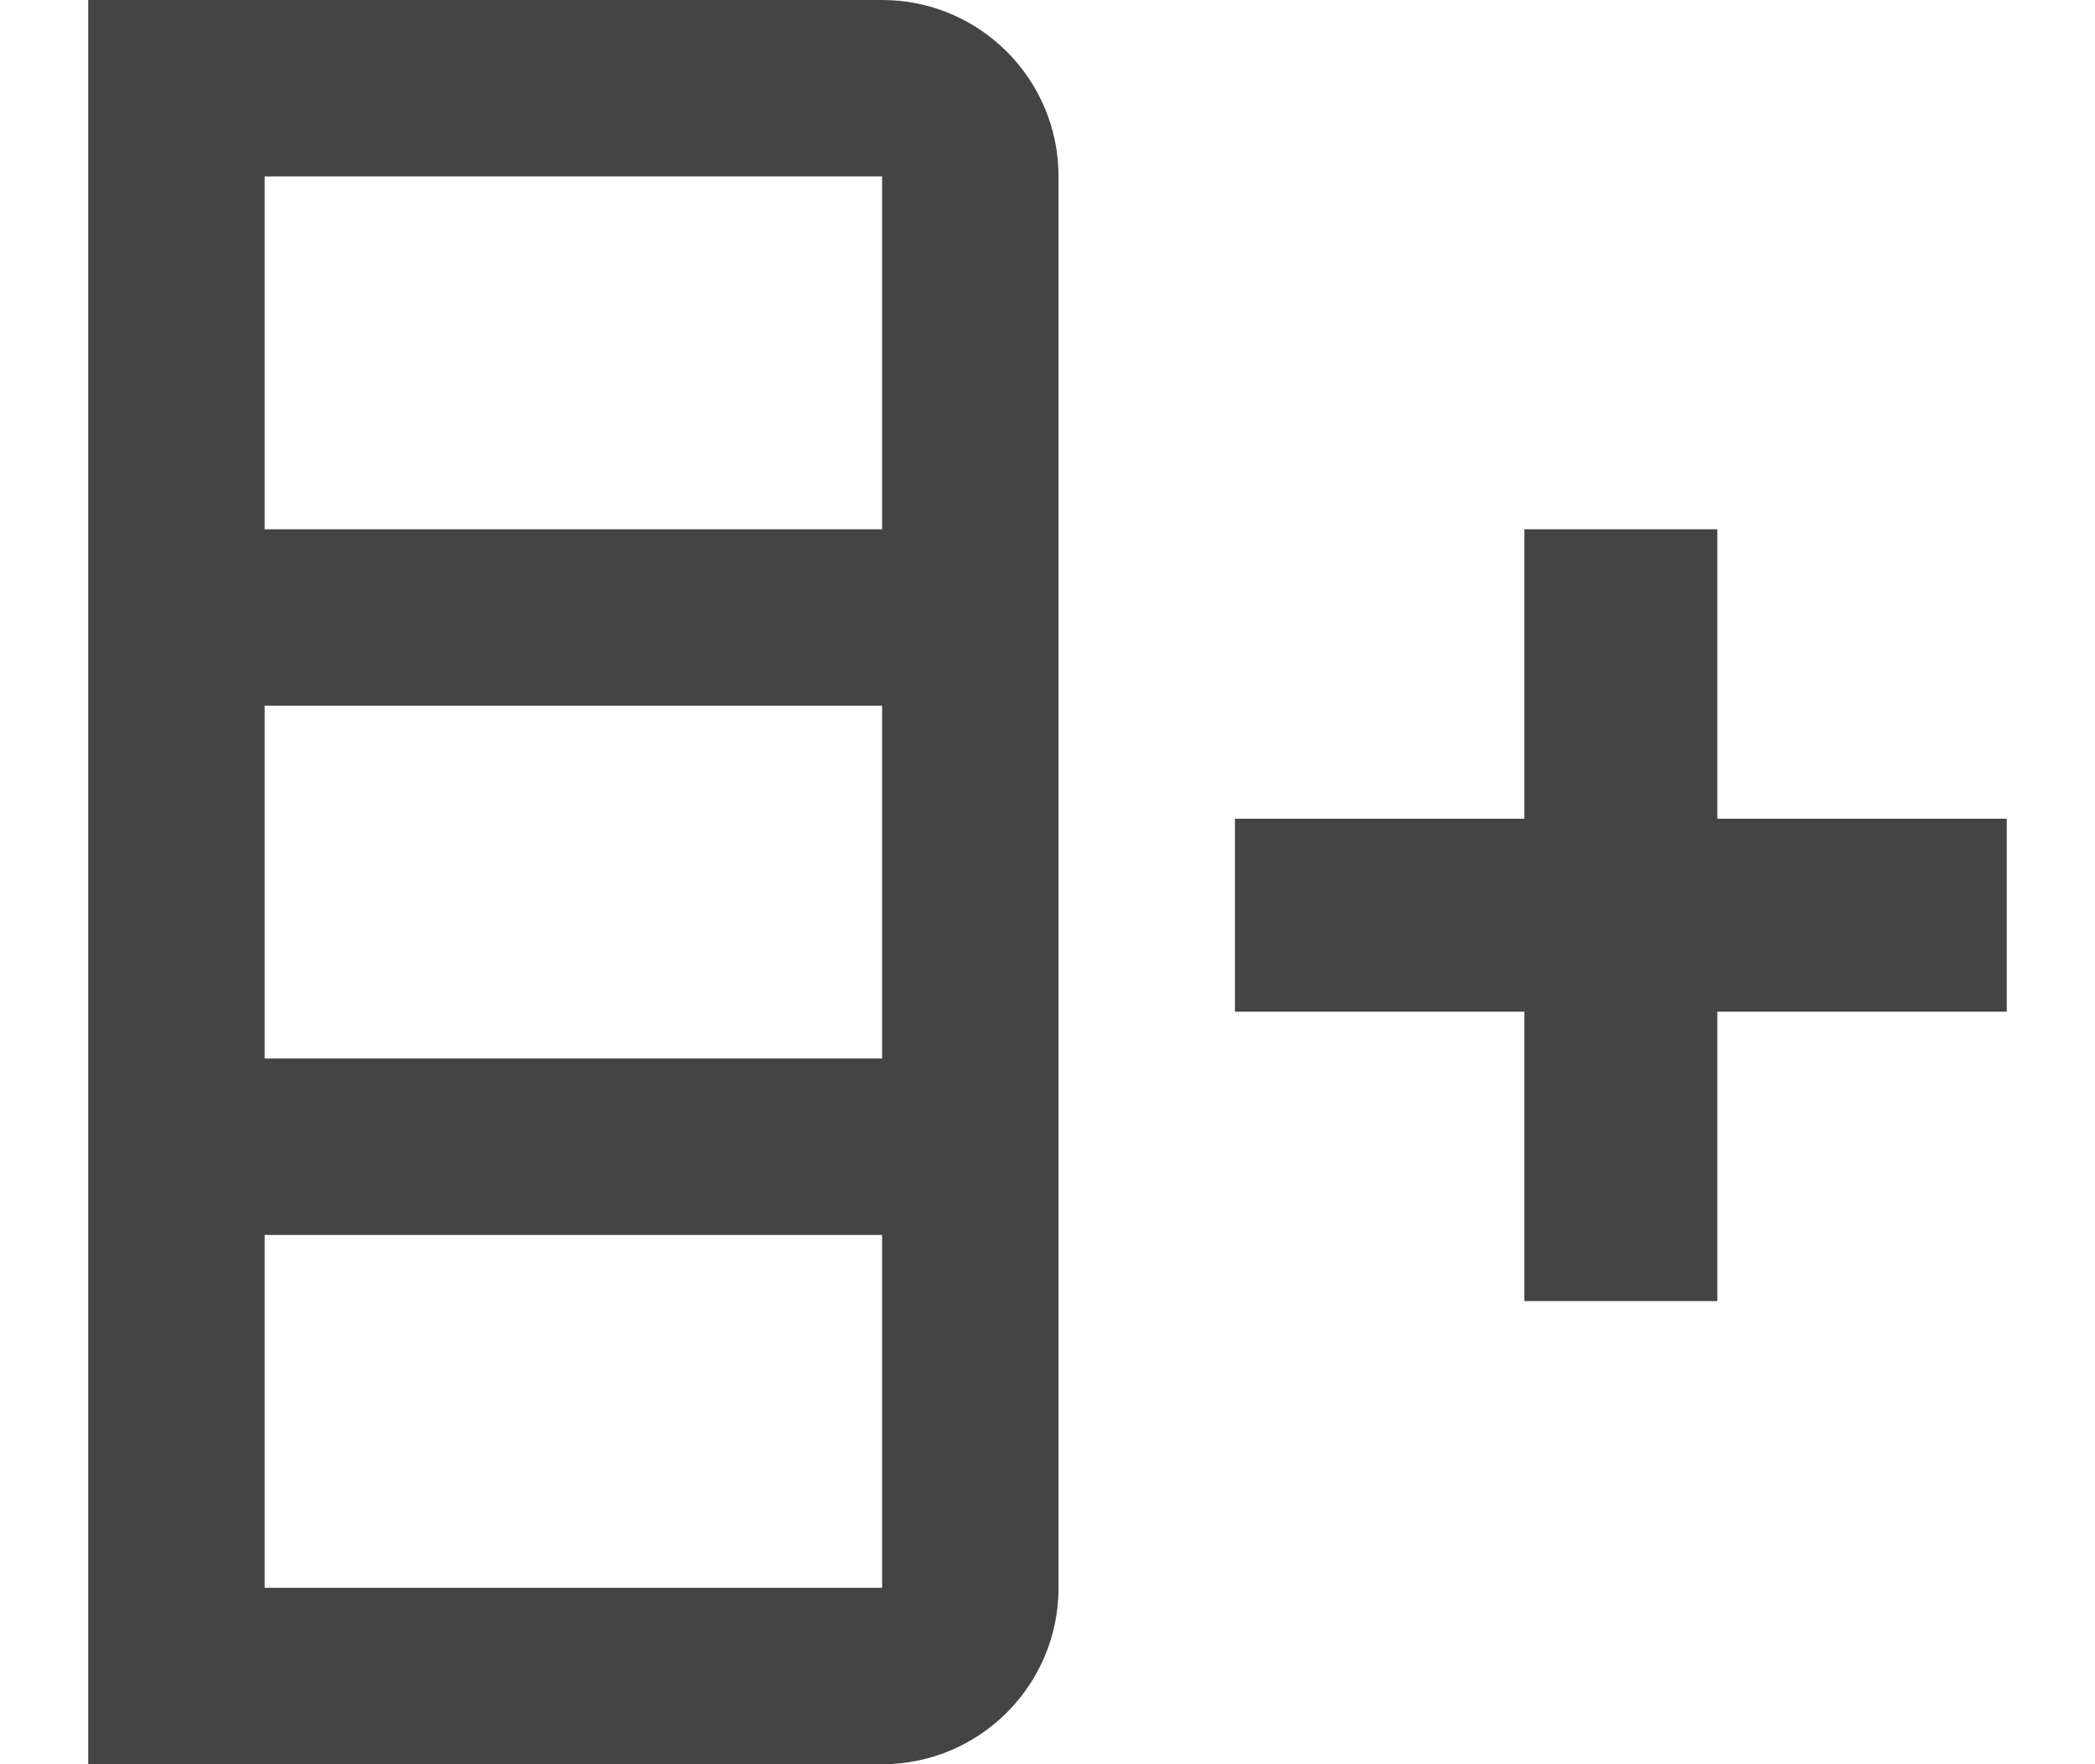 <!-- Generated by IcoMoon.io -->
<svg version="1.1" xmlns="http://www.w3.org/2000/svg" width="38" height="32" viewBox="0 0 38 32">
<title>column-add</title>
<path fill="#444" d="M16 0c1.767 0 3.2 1.433 3.2 3.2v25.6c0 1.767-1.433 3.2-3.2 3.2h-14.4v-32h14.4zM4.8 12.8v6.4h11.2v-6.4h-11.2zM4.8 22.4v6.4h11.2v-6.4h-11.2zM4.8 3.2v6.4h11.2v-6.4h-11.2zM22.4 14.85h5.25v-5.25h3.5v5.25h5.25v3.5h-5.25v5.25h-3.5v-5.25h-5.25v-3.5z"></path>
</svg>
